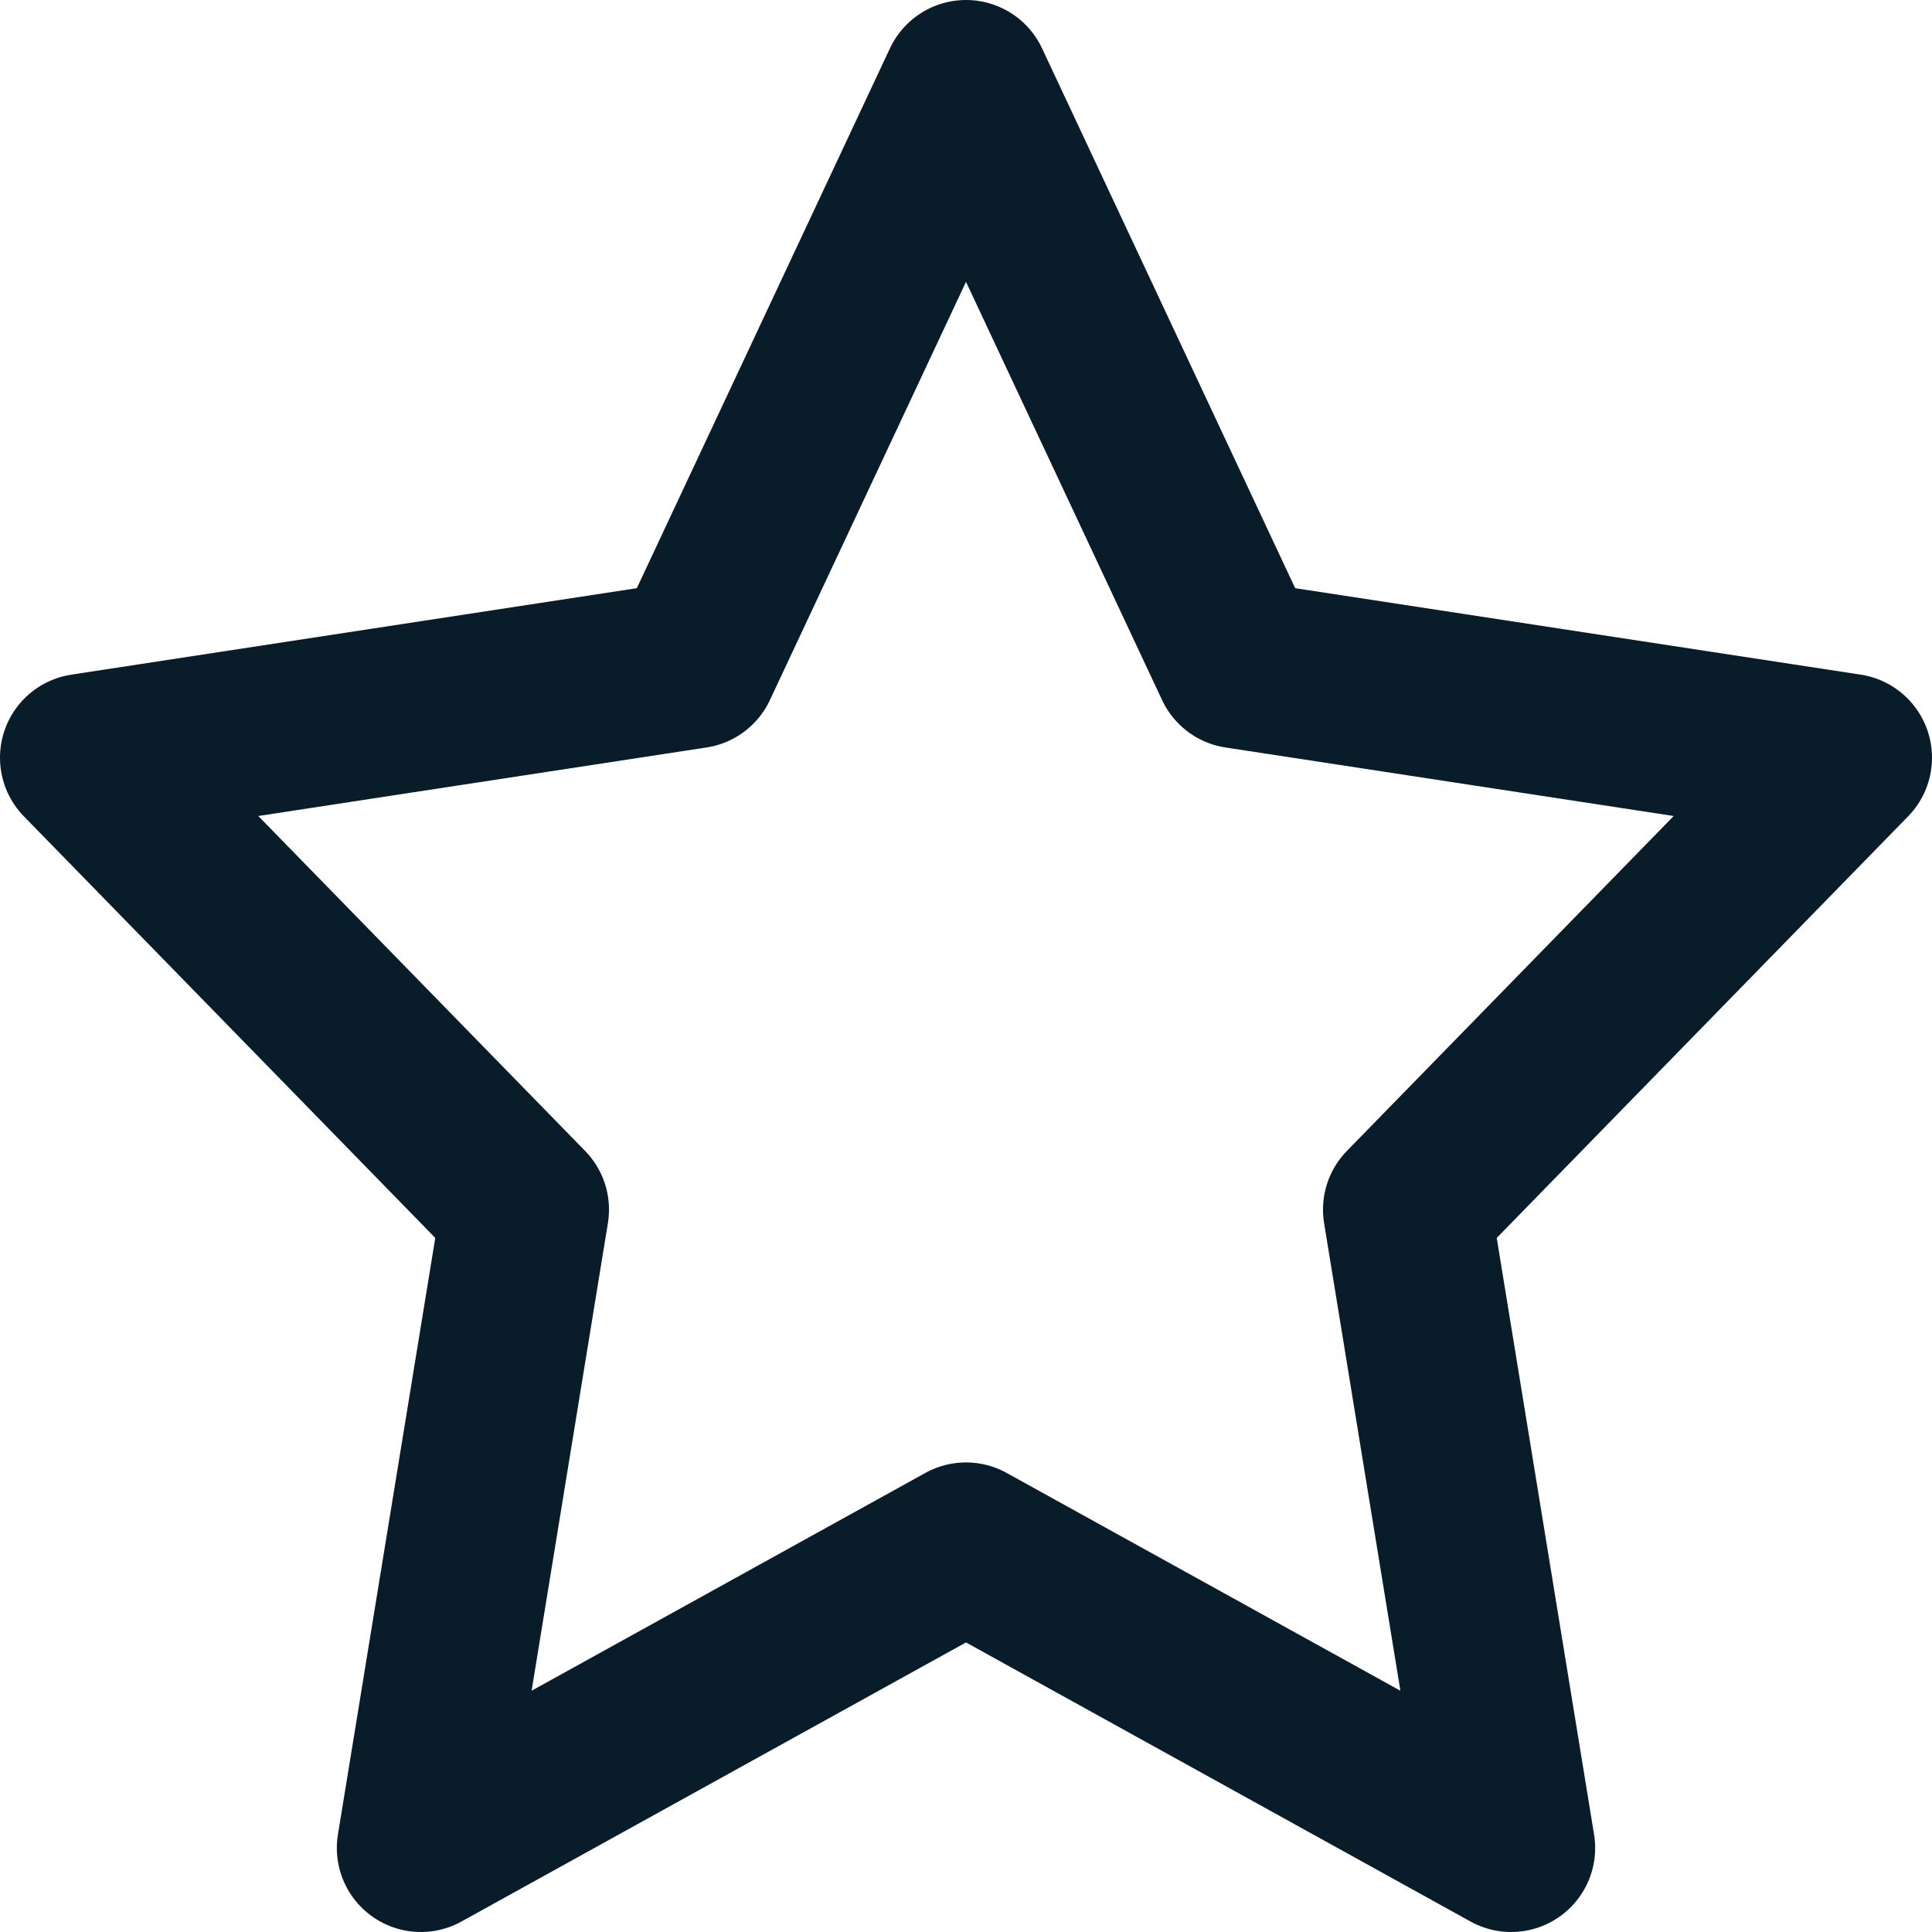 <svg xmlns="http://www.w3.org/2000/svg" viewBox="0 0 23 23"><defs><style>.cls-1{fill:none;stroke:#081c29;stroke-linecap:round;stroke-linejoin:round;stroke-width:2px;}</style></defs><title>star-ico3</title><g id="Layer_2" data-name="Layer 2"><g id="Layer_1-2" data-name="Layer 1"><polygon id="star-ico2" class="cls-1" points="11.5 1 14.74 7.91 22 9.02 16.75 14.4 17.99 22 11.5 18.41 5.01 22 6.25 14.4 1 9.02 8.26 7.91 11.5 1"/></g></g></svg>